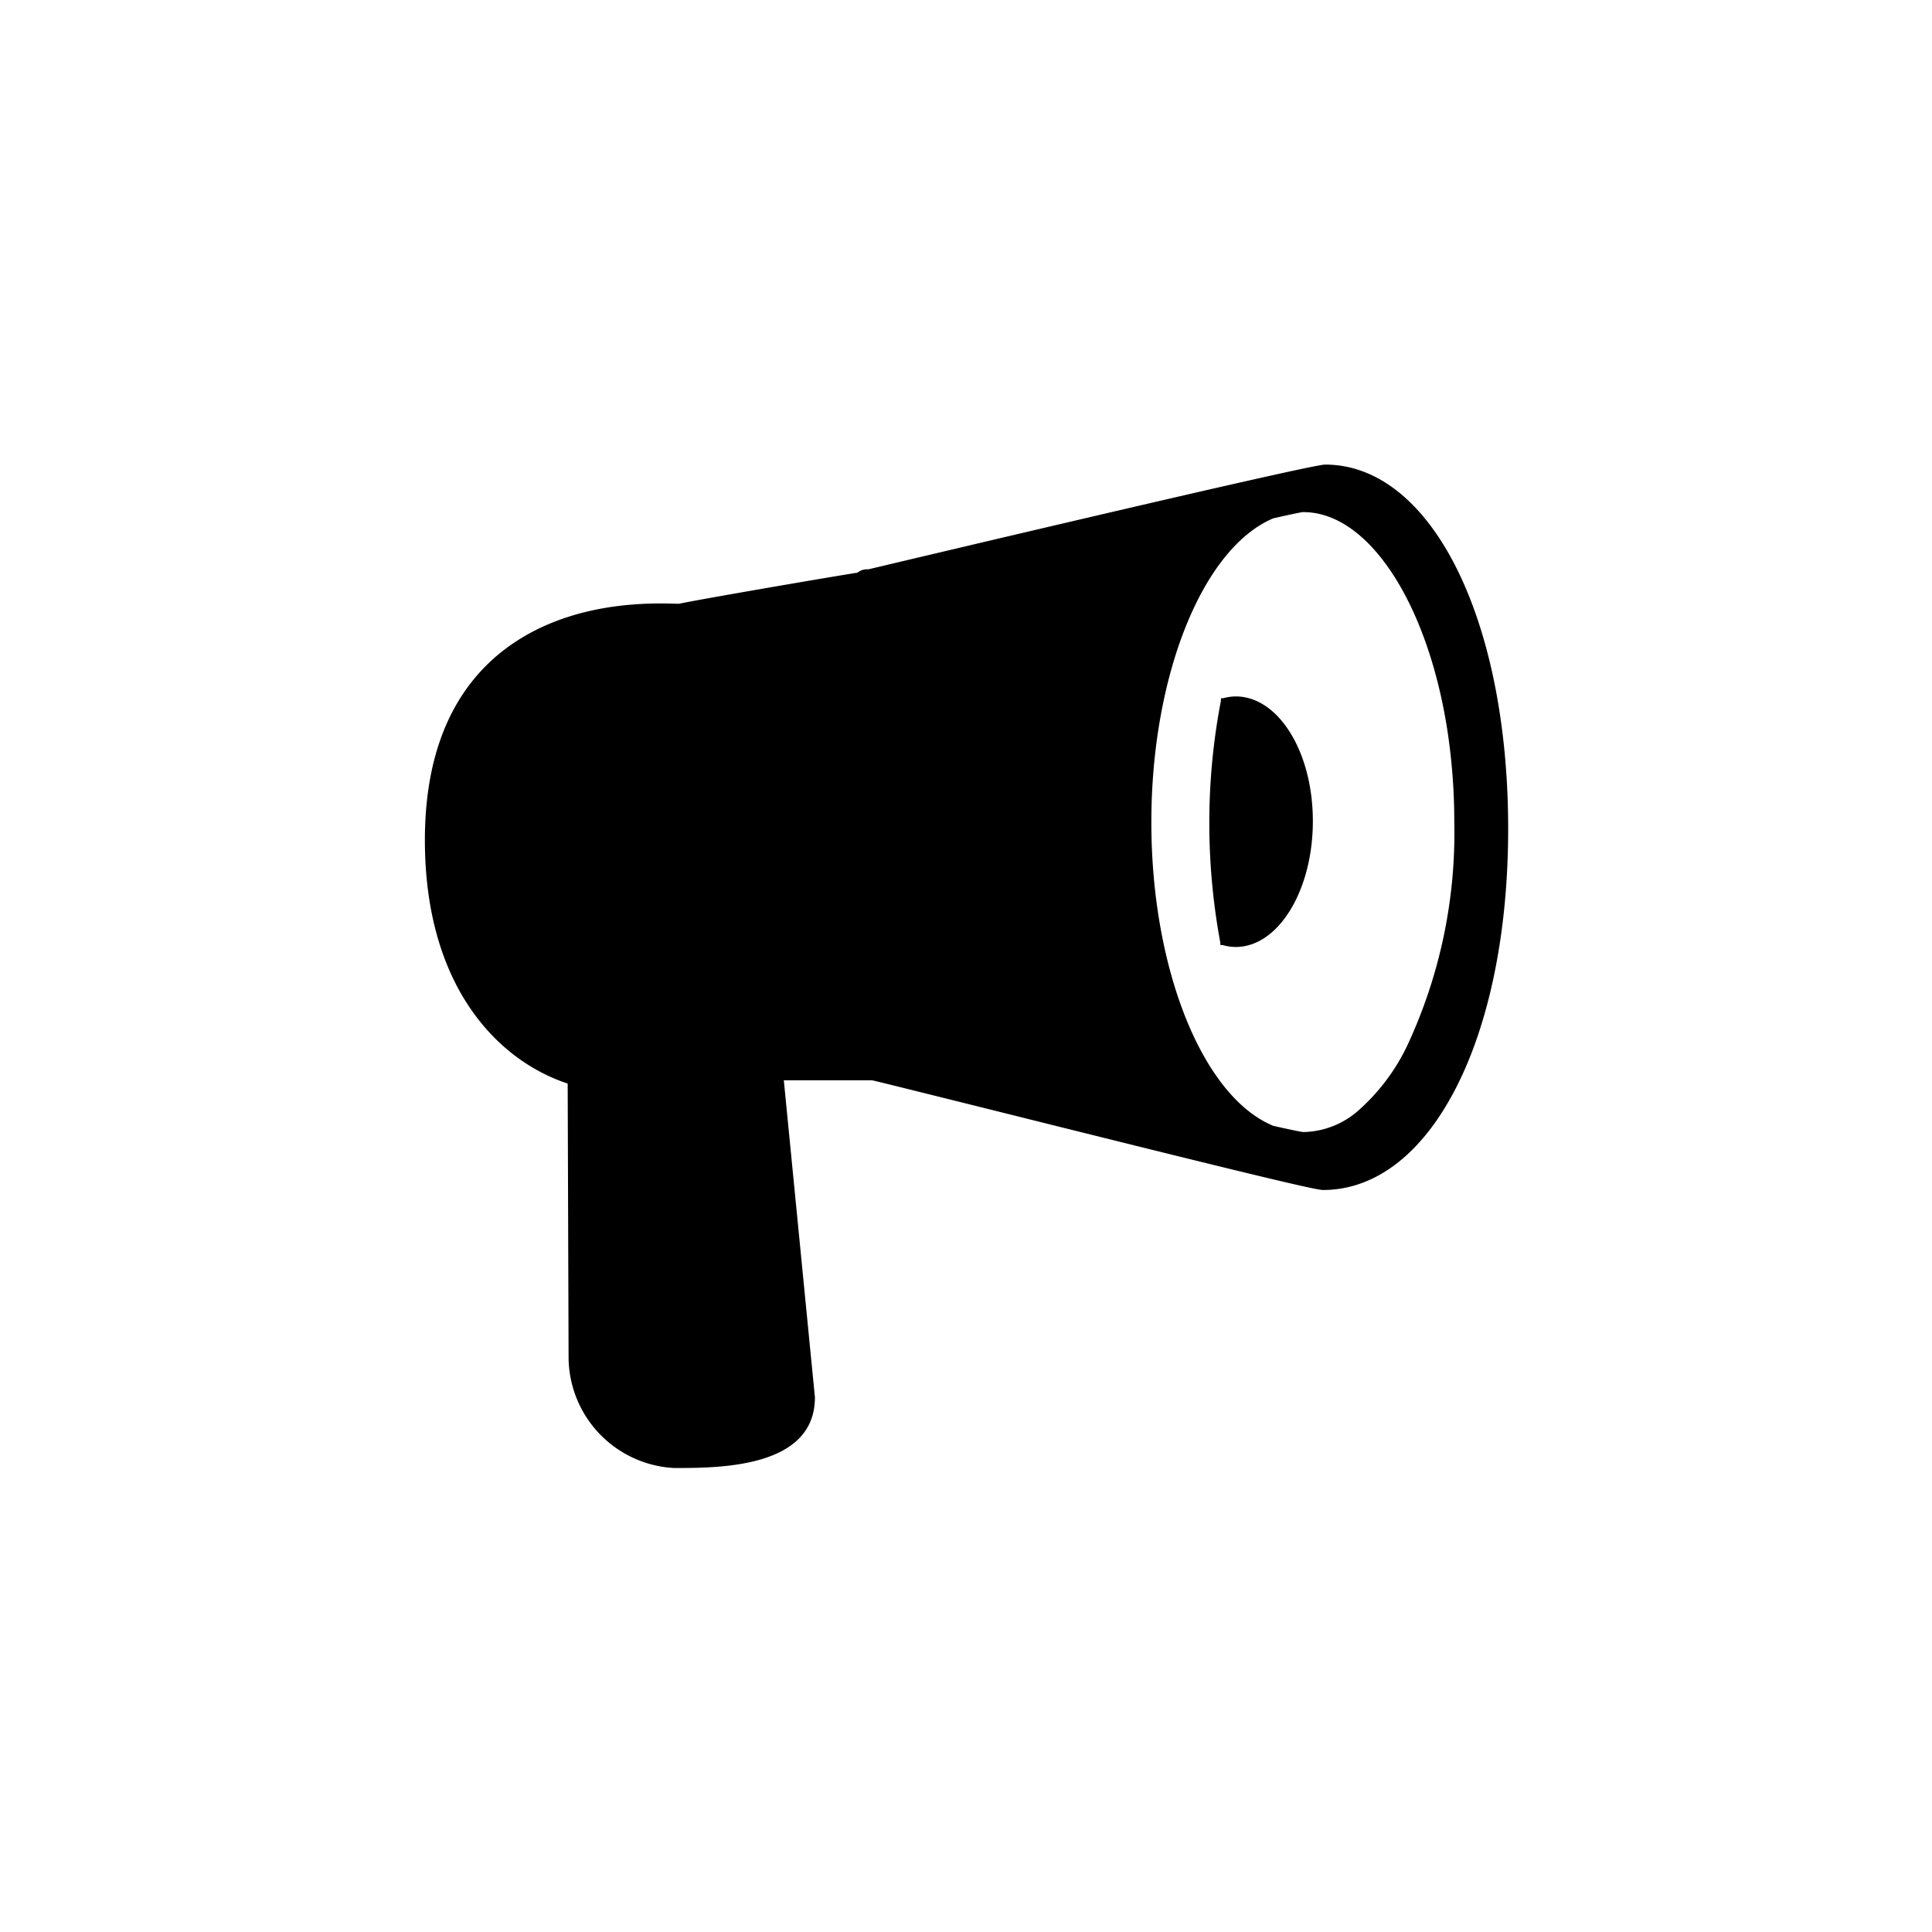<svg xmlns="http://www.w3.org/2000/svg" viewBox="0 0 128 128"><g><path  d="M87.79,30.78c-1,0-26.89,6.14-30.26,6.94a1,1,0,0,0-.72.22C54.66,38.28,46,39.77,45,40h-.17c-6.66-.26-10.45,2-12.47,3.95-2.79,2.69-4.21,6.63-4.21,11.71,0,9.61,4.75,14.57,9.46,16.13l.06,18.12a7.38,7.38,0,0,0,7,7.35c3,0,9.33,0,9.32-4.69l-2.06-21h5.84c.54.12,3.38.83,6.64,1.64,17.49,4.37,22.7,5.63,23.24,5.63,7.11,0,12.27-10,12.27-23.93S94.81,30.78,87.79,30.78ZM76.28,54.48c0-9.72,3.39-18.16,8.08-20.14,1.55-.35,1.91-.41,1.94-.41h.06c4.26,0,8.17,5.92,9.51,14.31a40.05,40.05,0,0,1,.48,6.25,33.3,33.3,0,0,1-3.12,14.79A13.42,13.42,0,0,1,90,73.57,5.64,5.64,0,0,1,86.36,75c-.07,0-.4-.05-2-.41C79.68,72.66,76.28,64.21,76.28,54.48Z"/><path  d="M81.87,46.14a3.26,3.26,0,0,0-.83.12l-.15,0,0,.16a42.9,42.9,0,0,0-.77,8.12,43.62,43.62,0,0,0,.73,7.92l0,.15.15,0a3.11,3.11,0,0,0,.87.13c2.82,0,5.11-3.74,5.11-8.34S84.69,46.14,81.87,46.14Z"/></g></svg>
